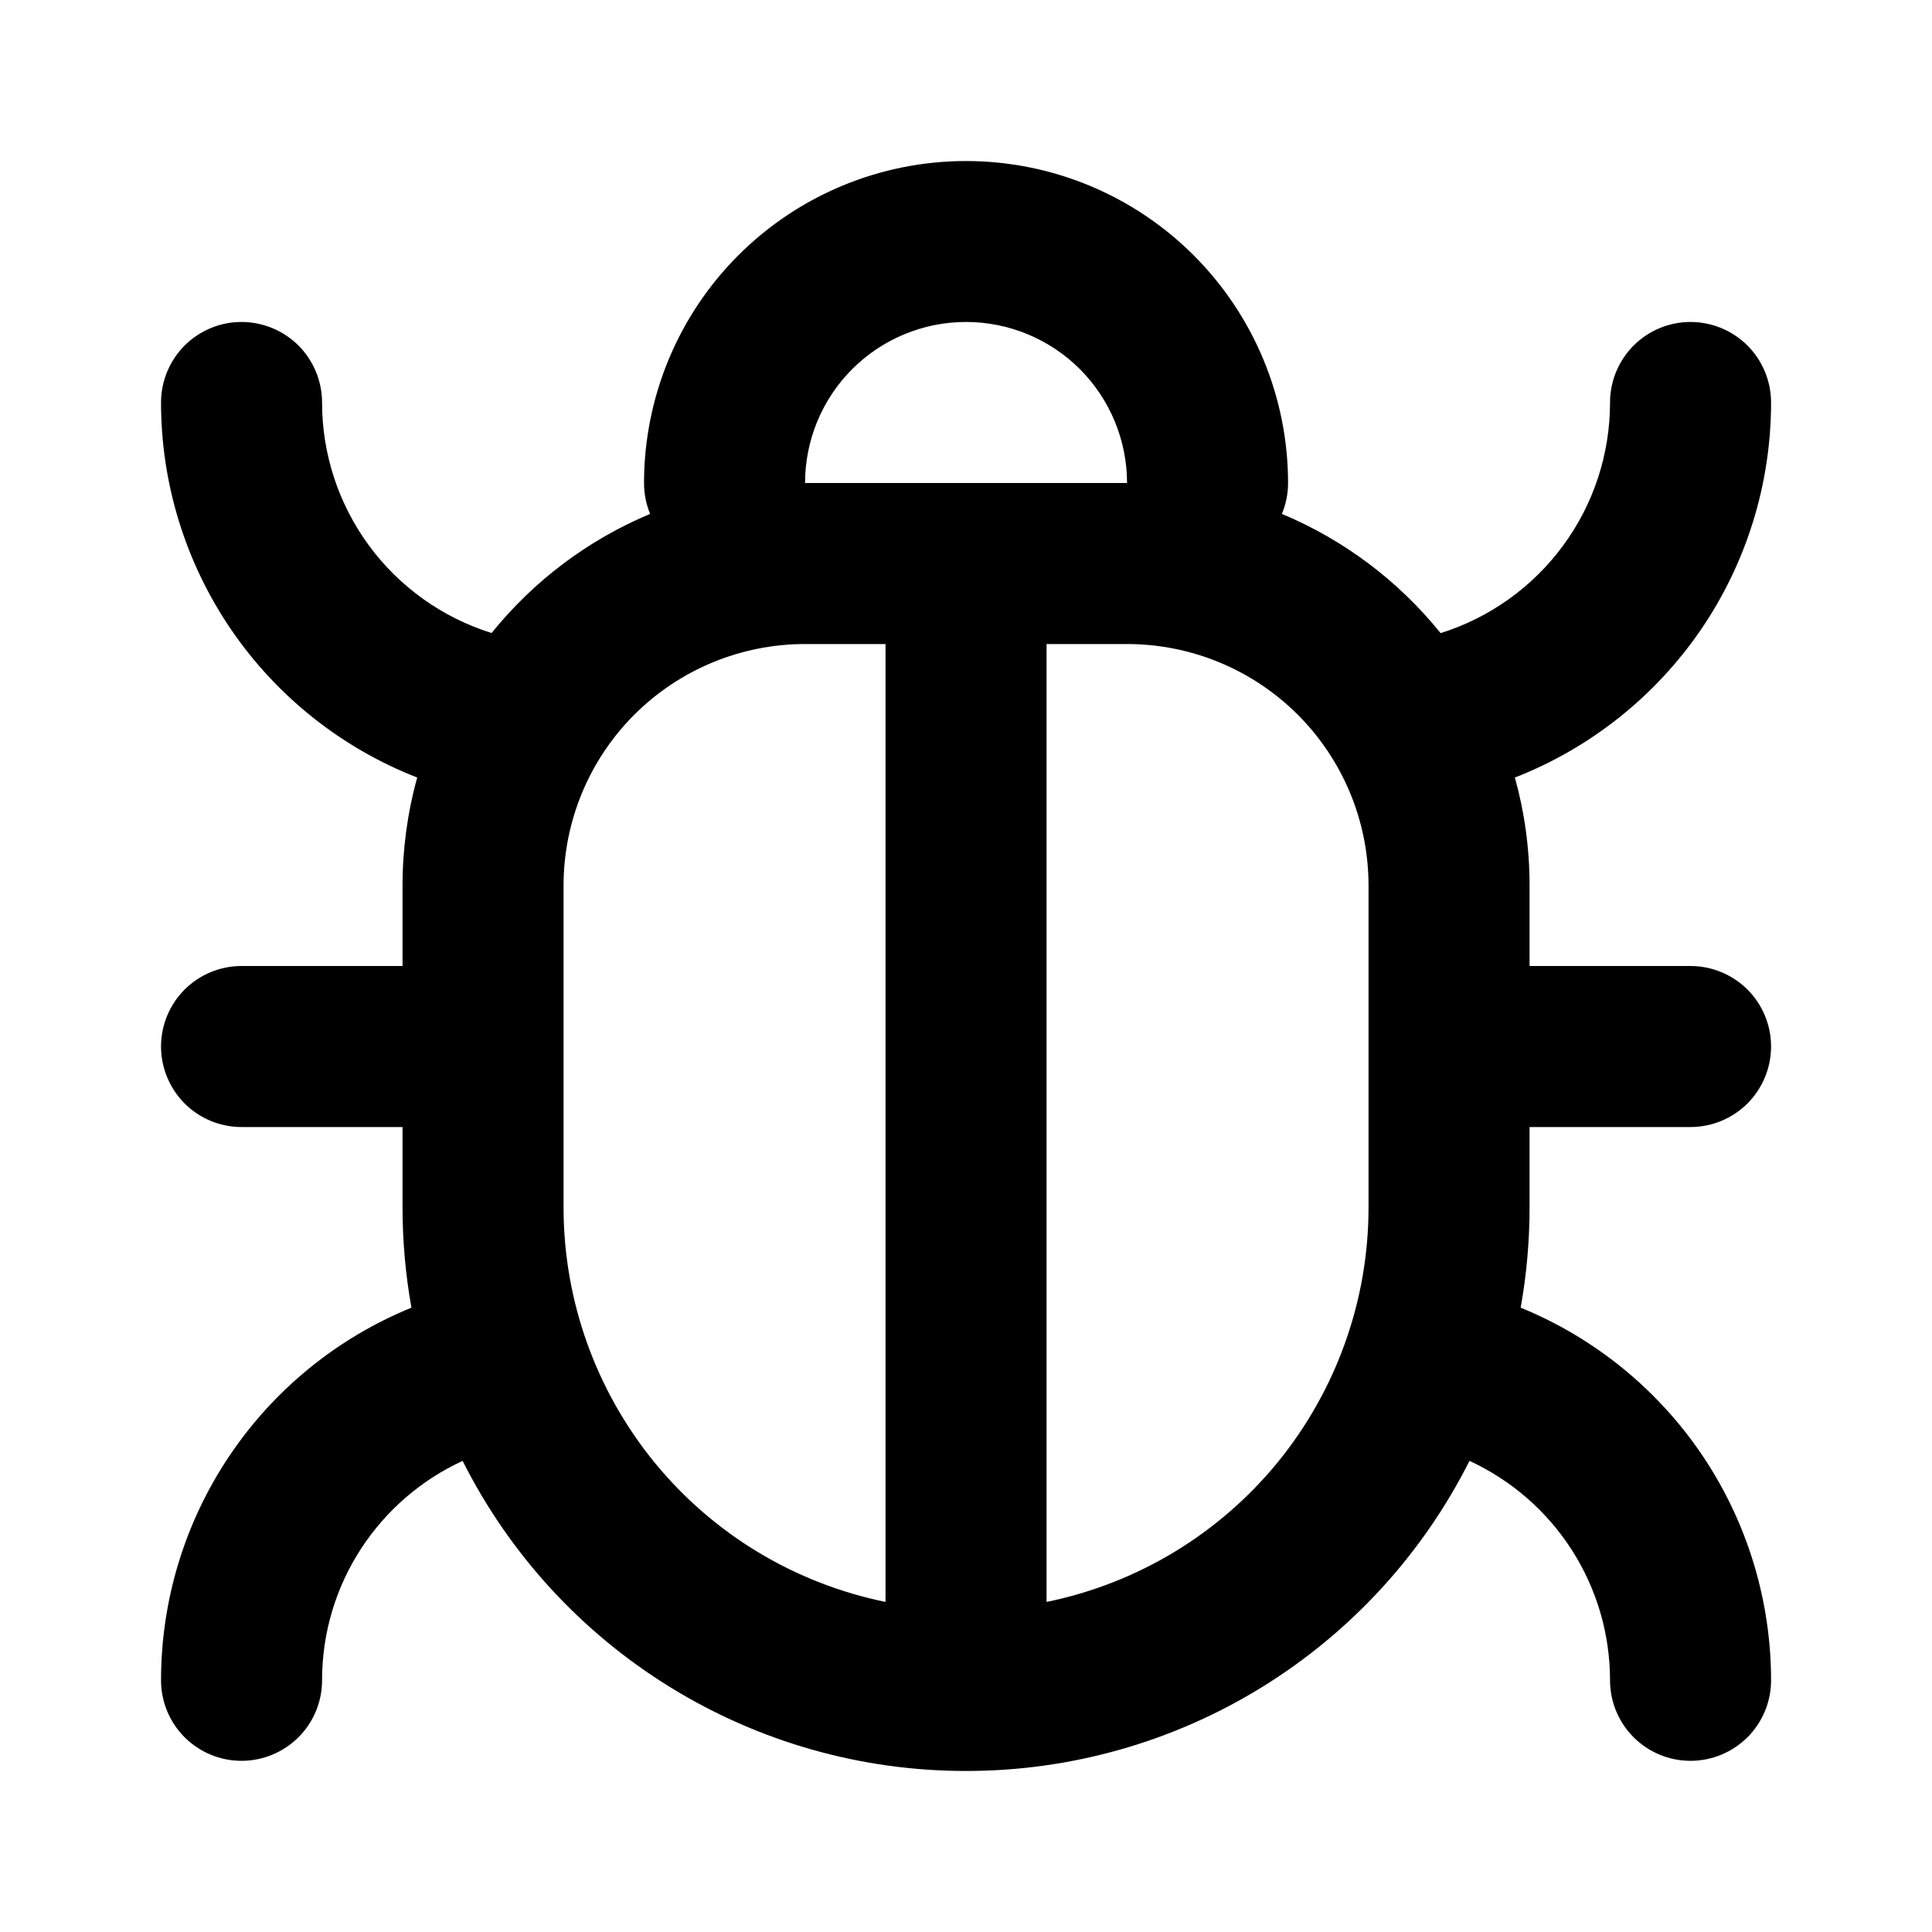 <svg width="20" height="20" viewBox="0 0 20 20" fill="none" xmlns="http://www.w3.org/2000/svg">
<path fill-rule="evenodd" clip-rule="evenodd" d="M10 3.333C9.558 3.333 9.134 3.509 8.822 3.821C8.509 4.134 8.334 4.558 8.334 5H11.667C11.667 4.558 11.491 4.134 11.179 3.821C10.866 3.509 10.442 3.333 10 3.333ZM13.27 5.32C13.312 5.219 13.334 5.11 13.334 5C13.334 4.116 12.982 3.268 12.357 2.643C11.732 2.018 10.884 1.667 10 1.667C9.116 1.667 8.268 2.018 7.643 2.643C7.018 3.268 6.667 4.116 6.667 5C6.667 5.113 6.689 5.221 6.73 5.32C6.089 5.588 5.525 6.012 5.089 6.553C4.58 6.394 4.136 6.077 3.82 5.648C3.504 5.218 3.334 4.7 3.334 4.167C3.334 3.946 3.246 3.734 3.09 3.577C2.933 3.421 2.721 3.333 2.5 3.333C2.279 3.333 2.067 3.421 1.911 3.577C1.755 3.734 1.667 3.946 1.667 4.167C1.667 5.006 1.92 5.825 2.393 6.518C2.866 7.21 3.537 7.744 4.319 8.049C4.218 8.413 4.167 8.789 4.167 9.167V10H2.5C2.279 10 2.067 10.088 1.911 10.244C1.755 10.4 1.667 10.612 1.667 10.833C1.667 11.054 1.755 11.266 1.911 11.423C2.067 11.579 2.279 11.667 2.5 11.667H4.167V12.5C4.167 12.854 4.199 13.2 4.259 13.537C3.492 13.85 2.836 14.384 2.375 15.071C1.913 15.758 1.667 16.567 1.667 17.395C1.667 17.616 1.755 17.828 1.911 17.984C2.067 18.14 2.279 18.228 2.5 18.228C2.721 18.228 2.933 18.14 3.09 17.984C3.246 17.828 3.334 17.616 3.334 17.395C3.334 16.388 3.929 15.519 4.789 15.123C5.275 16.089 6.019 16.9 6.94 17.467C7.86 18.034 8.92 18.334 10 18.333C11.081 18.334 12.141 18.034 13.061 17.467C13.981 16.9 14.726 16.089 15.212 15.123C15.646 15.323 16.014 15.644 16.272 16.046C16.53 16.449 16.667 16.917 16.667 17.395C16.667 17.616 16.755 17.828 16.911 17.984C17.067 18.14 17.279 18.228 17.5 18.228C17.721 18.228 17.933 18.14 18.09 17.984C18.246 17.828 18.334 17.616 18.334 17.395C18.334 16.567 18.087 15.758 17.626 15.071C17.164 14.384 16.508 13.85 15.742 13.537C15.802 13.2 15.834 12.853 15.834 12.5V11.667H17.5C17.721 11.667 17.933 11.579 18.09 11.423C18.246 11.266 18.334 11.054 18.334 10.833C18.334 10.612 18.246 10.4 18.09 10.244C17.933 10.088 17.721 10 17.5 10H15.834V9.167C15.834 8.779 15.781 8.405 15.682 8.049C16.463 7.744 17.134 7.21 17.608 6.518C18.081 5.825 18.334 5.006 18.334 4.167C18.334 3.946 18.246 3.734 18.09 3.577C17.933 3.421 17.721 3.333 17.5 3.333C17.279 3.333 17.067 3.421 16.911 3.577C16.755 3.734 16.667 3.946 16.667 4.167C16.667 4.7 16.497 5.219 16.181 5.648C15.866 6.077 15.421 6.395 14.913 6.554C14.477 6.013 13.912 5.588 13.27 5.32ZM14.167 9.167C14.167 8.504 13.904 7.868 13.435 7.399C12.966 6.93 12.33 6.667 11.667 6.667H10.834V16.583C11.775 16.391 12.62 15.88 13.228 15.136C13.835 14.391 14.167 13.46 14.167 12.5V9.167ZM9.167 16.583V6.667H8.334C7.671 6.667 7.035 6.93 6.566 7.399C6.097 7.868 5.834 8.504 5.834 9.167V12.5C5.834 13.46 6.166 14.391 6.773 15.136C7.38 15.88 8.226 16.391 9.167 16.583Z" fill="black"/>
</svg>
